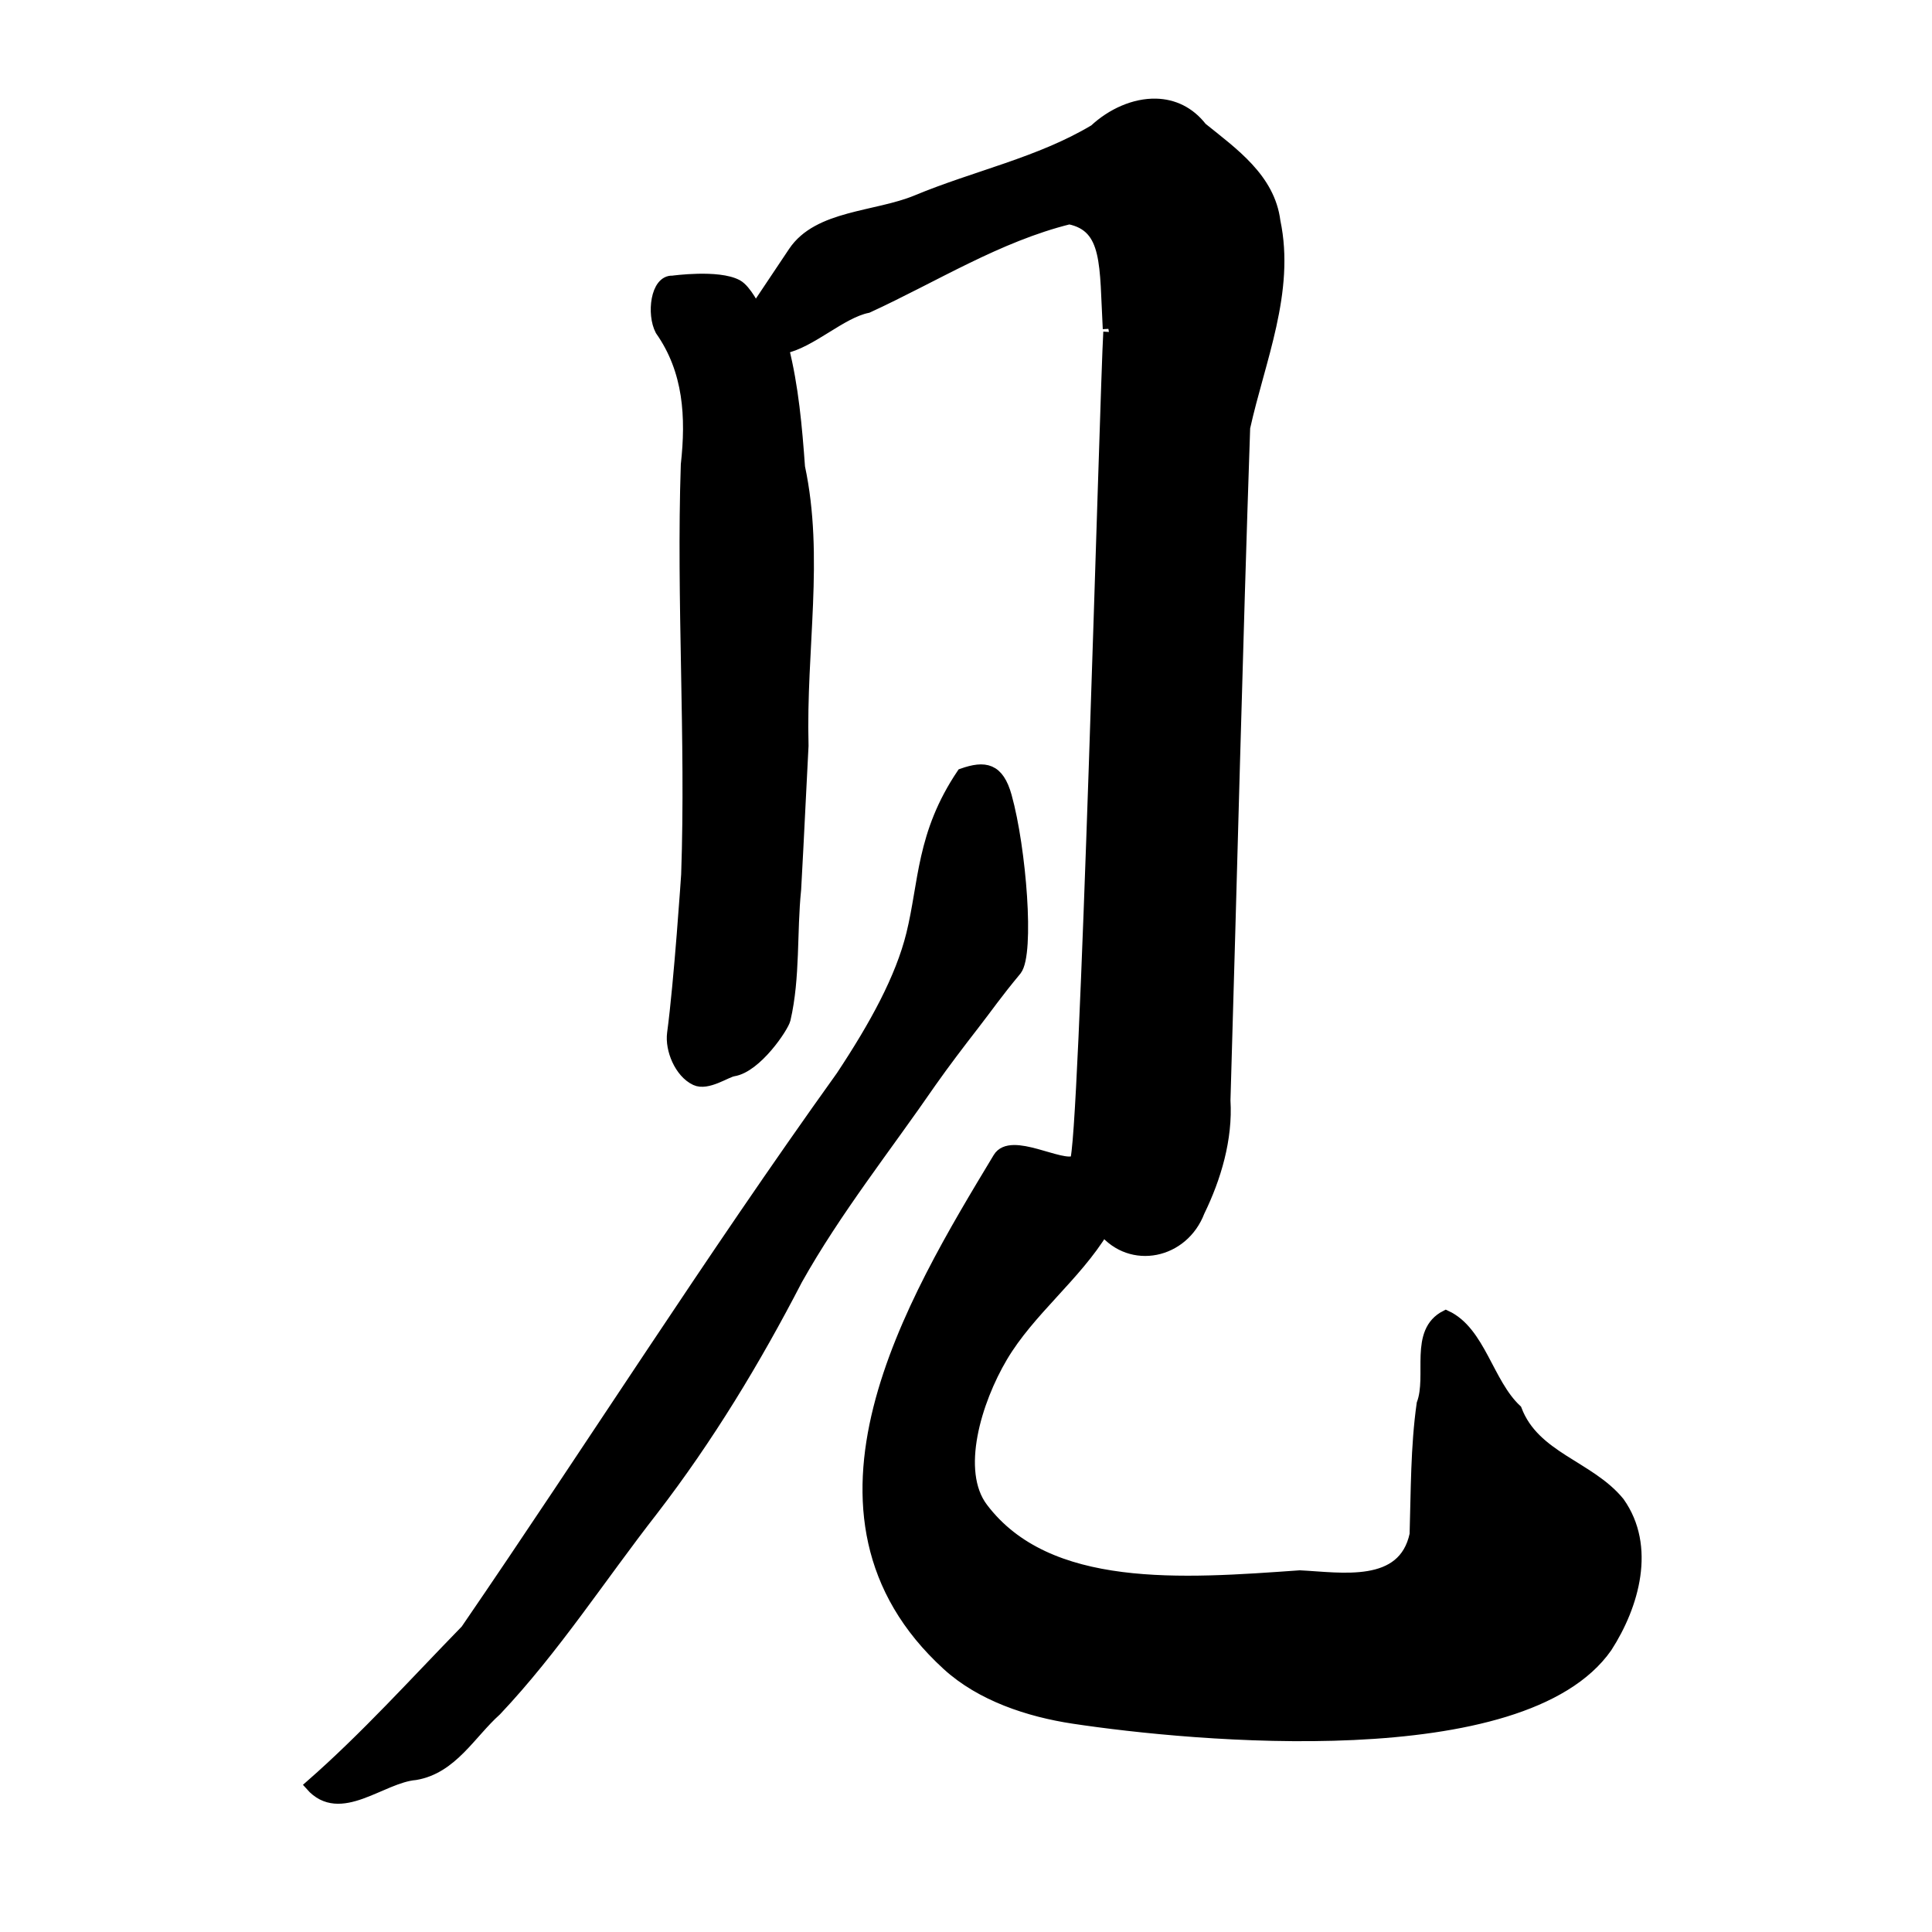 <?xml version="1.0" encoding="UTF-8" standalone="no"?>
<!-- Created with Inkscape (http://www.inkscape.org/) -->

<svg
   xmlns:dc="http://purl.org/dc/elements/1.1/"
   xmlns:cc="http://creativecommons.org/ns#"
   xmlns:rdf="http://www.w3.org/1999/02/22-rdf-syntax-ns#"
   xmlns:svg="http://www.w3.org/2000/svg"
   xmlns="http://www.w3.org/2000/svg"
   xmlns:sodipodi="http://sodipodi.sourceforge.net/DTD/sodipodi-0.dtd"
   xmlns:inkscape="http://www.inkscape.org/namespaces/inkscape"
   width="1000"
   height="1000"
   id="svg3173"
   version="1.1"
   inkscape:version="0.47 r22583"
   sodipodi:docname="89c1.svg"
   inkscape:export-filename="E:\chinese\yan\89c1.png"
   inkscape:export-xdpi="18.005705"
   inkscape:export-ydpi="18.005705">
  <title
     id="title3596">Jian</title>
  <defs
     id="defs3175">
    <inkscape:perspective
       sodipodi:type="inkscape:persp3d"
       inkscape:vp_x="0 : 526.18109 : 1"
       inkscape:vp_y="0 : 1000 : 0"
       inkscape:vp_z="744.09448 : 526.18109 : 1"
       inkscape:persp3d-origin="372.04724 : 350.78739 : 1"
       id="perspective3181" />
    <inkscape:perspective
       id="perspective3191"
       inkscape:persp3d-origin="0.5 : 0.33333333 : 1"
       inkscape:vp_z="1 : 0.5 : 1"
       inkscape:vp_y="0 : 1000 : 0"
       inkscape:vp_x="0 : 0.5 : 1"
       sodipodi:type="inkscape:persp3d" />
    <inkscape:perspective
       id="perspective4006"
       inkscape:persp3d-origin="0.5 : 0.33333333 : 1"
       inkscape:vp_z="1 : 0.5 : 1"
       inkscape:vp_y="0 : 1000 : 0"
       inkscape:vp_x="0 : 0.5 : 1"
       sodipodi:type="inkscape:persp3d" />
    <inkscape:perspective
       id="perspective4034"
       inkscape:persp3d-origin="0.5 : 0.33333333 : 1"
       inkscape:vp_z="1 : 0.5 : 1"
       inkscape:vp_y="0 : 1000 : 0"
       inkscape:vp_x="0 : 0.5 : 1"
       sodipodi:type="inkscape:persp3d" />
    <inkscape:perspective
       id="perspective4081"
       inkscape:persp3d-origin="0.5 : 0.33333333 : 1"
       inkscape:vp_z="1 : 0.5 : 1"
       inkscape:vp_y="0 : 1000 : 0"
       inkscape:vp_x="0 : 0.5 : 1"
       sodipodi:type="inkscape:persp3d" />
    <inkscape:perspective
       id="perspective4147"
       inkscape:persp3d-origin="0.5 : 0.33333333 : 1"
       inkscape:vp_z="1 : 0.5 : 1"
       inkscape:vp_y="0 : 1000 : 0"
       inkscape:vp_x="0 : 0.5 : 1"
       sodipodi:type="inkscape:persp3d" />
    <inkscape:perspective
       id="perspective3807"
       inkscape:persp3d-origin="0.5 : 0.33333333 : 1"
       inkscape:vp_z="1 : 0.5 : 1"
       inkscape:vp_y="0 : 1000 : 0"
       inkscape:vp_x="0 : 0.5 : 1"
       sodipodi:type="inkscape:persp3d" />
    <inkscape:perspective
       id="perspective3794"
       inkscape:persp3d-origin="0.5 : 0.33333333 : 1"
       inkscape:vp_z="1 : 0.5 : 1"
       inkscape:vp_y="0 : 1000 : 0"
       inkscape:vp_x="0 : 0.5 : 1"
       sodipodi:type="inkscape:persp3d" />
    <inkscape:perspective
       id="perspective3815"
       inkscape:persp3d-origin="0.5 : 0.33333333 : 1"
       inkscape:vp_z="1 : 0.5 : 1"
       inkscape:vp_y="0 : 1000 : 0"
       inkscape:vp_x="0 : 0.5 : 1"
       sodipodi:type="inkscape:persp3d" />
    <inkscape:perspective
       id="perspective3014"
       inkscape:persp3d-origin="0.5 : 0.33333333 : 1"
       inkscape:vp_z="1 : 0.5 : 1"
       inkscape:vp_y="0 : 1000 : 0"
       inkscape:vp_x="0 : 0.5 : 1"
       sodipodi:type="inkscape:persp3d" />
    <inkscape:perspective
       id="perspective3032"
       inkscape:persp3d-origin="0.5 : 0.33333333 : 1"
       inkscape:vp_z="1 : 0.5 : 1"
       inkscape:vp_y="0 : 1000 : 0"
       inkscape:vp_x="0 : 0.5 : 1"
       sodipodi:type="inkscape:persp3d" />
  </defs>
  <sodipodi:namedview
     id="base"
     pagecolor="#ffffff"
     bordercolor="#666666"
     borderopacity="1.0"
     inkscape:pageopacity="0.0"
     inkscape:pageshadow="2"
     inkscape:zoom="0.49497475"
     inkscape:cx="804.96305"
     inkscape:cy="481.58022"
     inkscape:document-units="px"
     inkscape:current-layer="g5975"
     showgrid="false"
     inkscape:window-width="1440"
     inkscape:window-height="840"
     inkscape:window-x="-4"
     inkscape:window-y="-4"
     inkscape:window-maximized="1" />
  <g
     inkscape:label="Layer 1"
     inkscape:groupmode="layer"
     id="layer1"
     transform="translate(0,-52.362)">
    <g
       transform="matrix(4.762,0,0,4.762,-2523.102,68.413)"
       id="g5975"
       style="fill:none;fill-opacity:1">
      <g
         transform="matrix(1.224,0,0,1.224,-197.884,-294.366)"
         id="g6158"
         style="fill:#000000;fill-opacity:1">
        <path
           style="fill:#000000;stroke:#000000;stroke-width:1px;stroke-linecap:butt;stroke-linejoin:miter;stroke-opacity:1;fill-opacity:1"
           d="m 681,328.75 c 1.293,-1.669 1.94,-2.655 3.781,-4.875 1.136,-1.463 0.408,-10.77 -0.884,-15.412 -0.692,-2.486 -1.88,-2.699 -3.899,-1.986 -3.596,5.342 -3.348,9.654 -4.475,14.225 -0.971,3.94 -3.279,8.136 -6.242,12.611 -11.833,16.508 -22.031,32.68 -33.344,49.188 -4.534,4.651 -8.89,9.495 -13.781,13.781 2.589,2.931 6.211,-0.704 9.281,-0.969 3.256,-0.552 4.869,-3.641 7.156,-5.688 5.175,-5.478 9.281,-11.853 13.906,-17.781 4.93,-6.398 9.105,-13.304 12.812,-20.469 3.458,-6.172 7.902,-11.742 11.906,-17.562 1.217,-1.725 2.488,-3.394 3.781,-5.062 z m 12.02,-61.531 c -0.318,5.418 -2.127,73.172 -2.988,73.625 -1.247,0.656 -5.701,-2.124 -6.812,-0.281 -7.649,12.683 -19.184,31.652 -4.531,45.031 2.977,2.718 7.212,4.119 11.188,4.719 10.647,1.607 39.899,4.351 47.344,-6.312 2.395,-3.718 3.883,-8.916 1.094,-12.844 -2.633,-3.228 -7.52,-3.989 -9.125,-8.219 -2.527,-2.357 -3.217,-6.953 -6.25,-8.344 -2.786,1.417 -1.156,5.3 -2.094,7.812 -0.544,3.846 -0.506,7.733 -0.625,11.594 -1.038,4.887 -6.587,3.868 -10.25,3.688 -10.41,0.74 -22.388,1.657 -28.188,-6.031 -2.477,-3.284 -0.573,-9.514 1.75,-13.438 2.427,-4.098 6.531,-7.177 9,-11.25 2.47,3.029 7.076,2.086 8.5,-1.656 1.454,-2.978 2.49,-6.447 2.281,-9.844 0.592,-19.918 1.071,-39.834 1.75,-59.75 1.323,-5.999 4,-12.096 2.688,-18.312 -0.473,-3.812 -3.735,-6.078 -6.5,-8.312 -1.107,-1.426 -2.534,-2.052 -4.031,-2.094 -1.925,-0.054 -3.946,0.86 -5.469,2.281 -4.893,2.928 -10.578,4.099 -15.812,6.281 -3.62,1.494 -8.738,1.32 -10.906,4.562 l -3.406,5.094 c 0,0 -0.832,-1.731 -1.625,-2.156 -1.683,-0.903 -5.719,-0.344 -5.719,-0.344 -1.476,-0.089 -1.815,2.921 -1.062,4.344 2.529,3.599 2.748,7.722 2.281,11.938 -0.405,12.125 0.453,24.289 0.031,36.406 0,0 -0.633,9.507 -1.25,14.094 -0.191,1.419 0.642,3.48 2.031,4.132 1.043,0.489 2.717,-0.709 3.359,-0.811 2.037,-0.32 4.42,-3.885 4.578,-4.571 0.867,-3.748 0.545,-7.701 0.938,-11.531 0.141,-2.403 0.25,-4.813 0.375,-7.219 l 0.281,-5.531 c -0.229,-8.625 1.396,-16.752 -0.312,-24.75 -0.255,-3.53 -0.573,-7.155 -1.438,-10.562 2.455,-0.482 5.115,-3.145 7.5,-3.625 5.917,-2.719 11.545,-6.299 17.906,-7.875 3.513,0.727 3.164,4.136 3.472,9.787"
           id="path5989"
           sodipodi:nodetypes="ccscsccccccccccsssscccccccsscccccccccscsscccsssscccccccs" />
      </g>
    </g>
  </g>
</svg>
